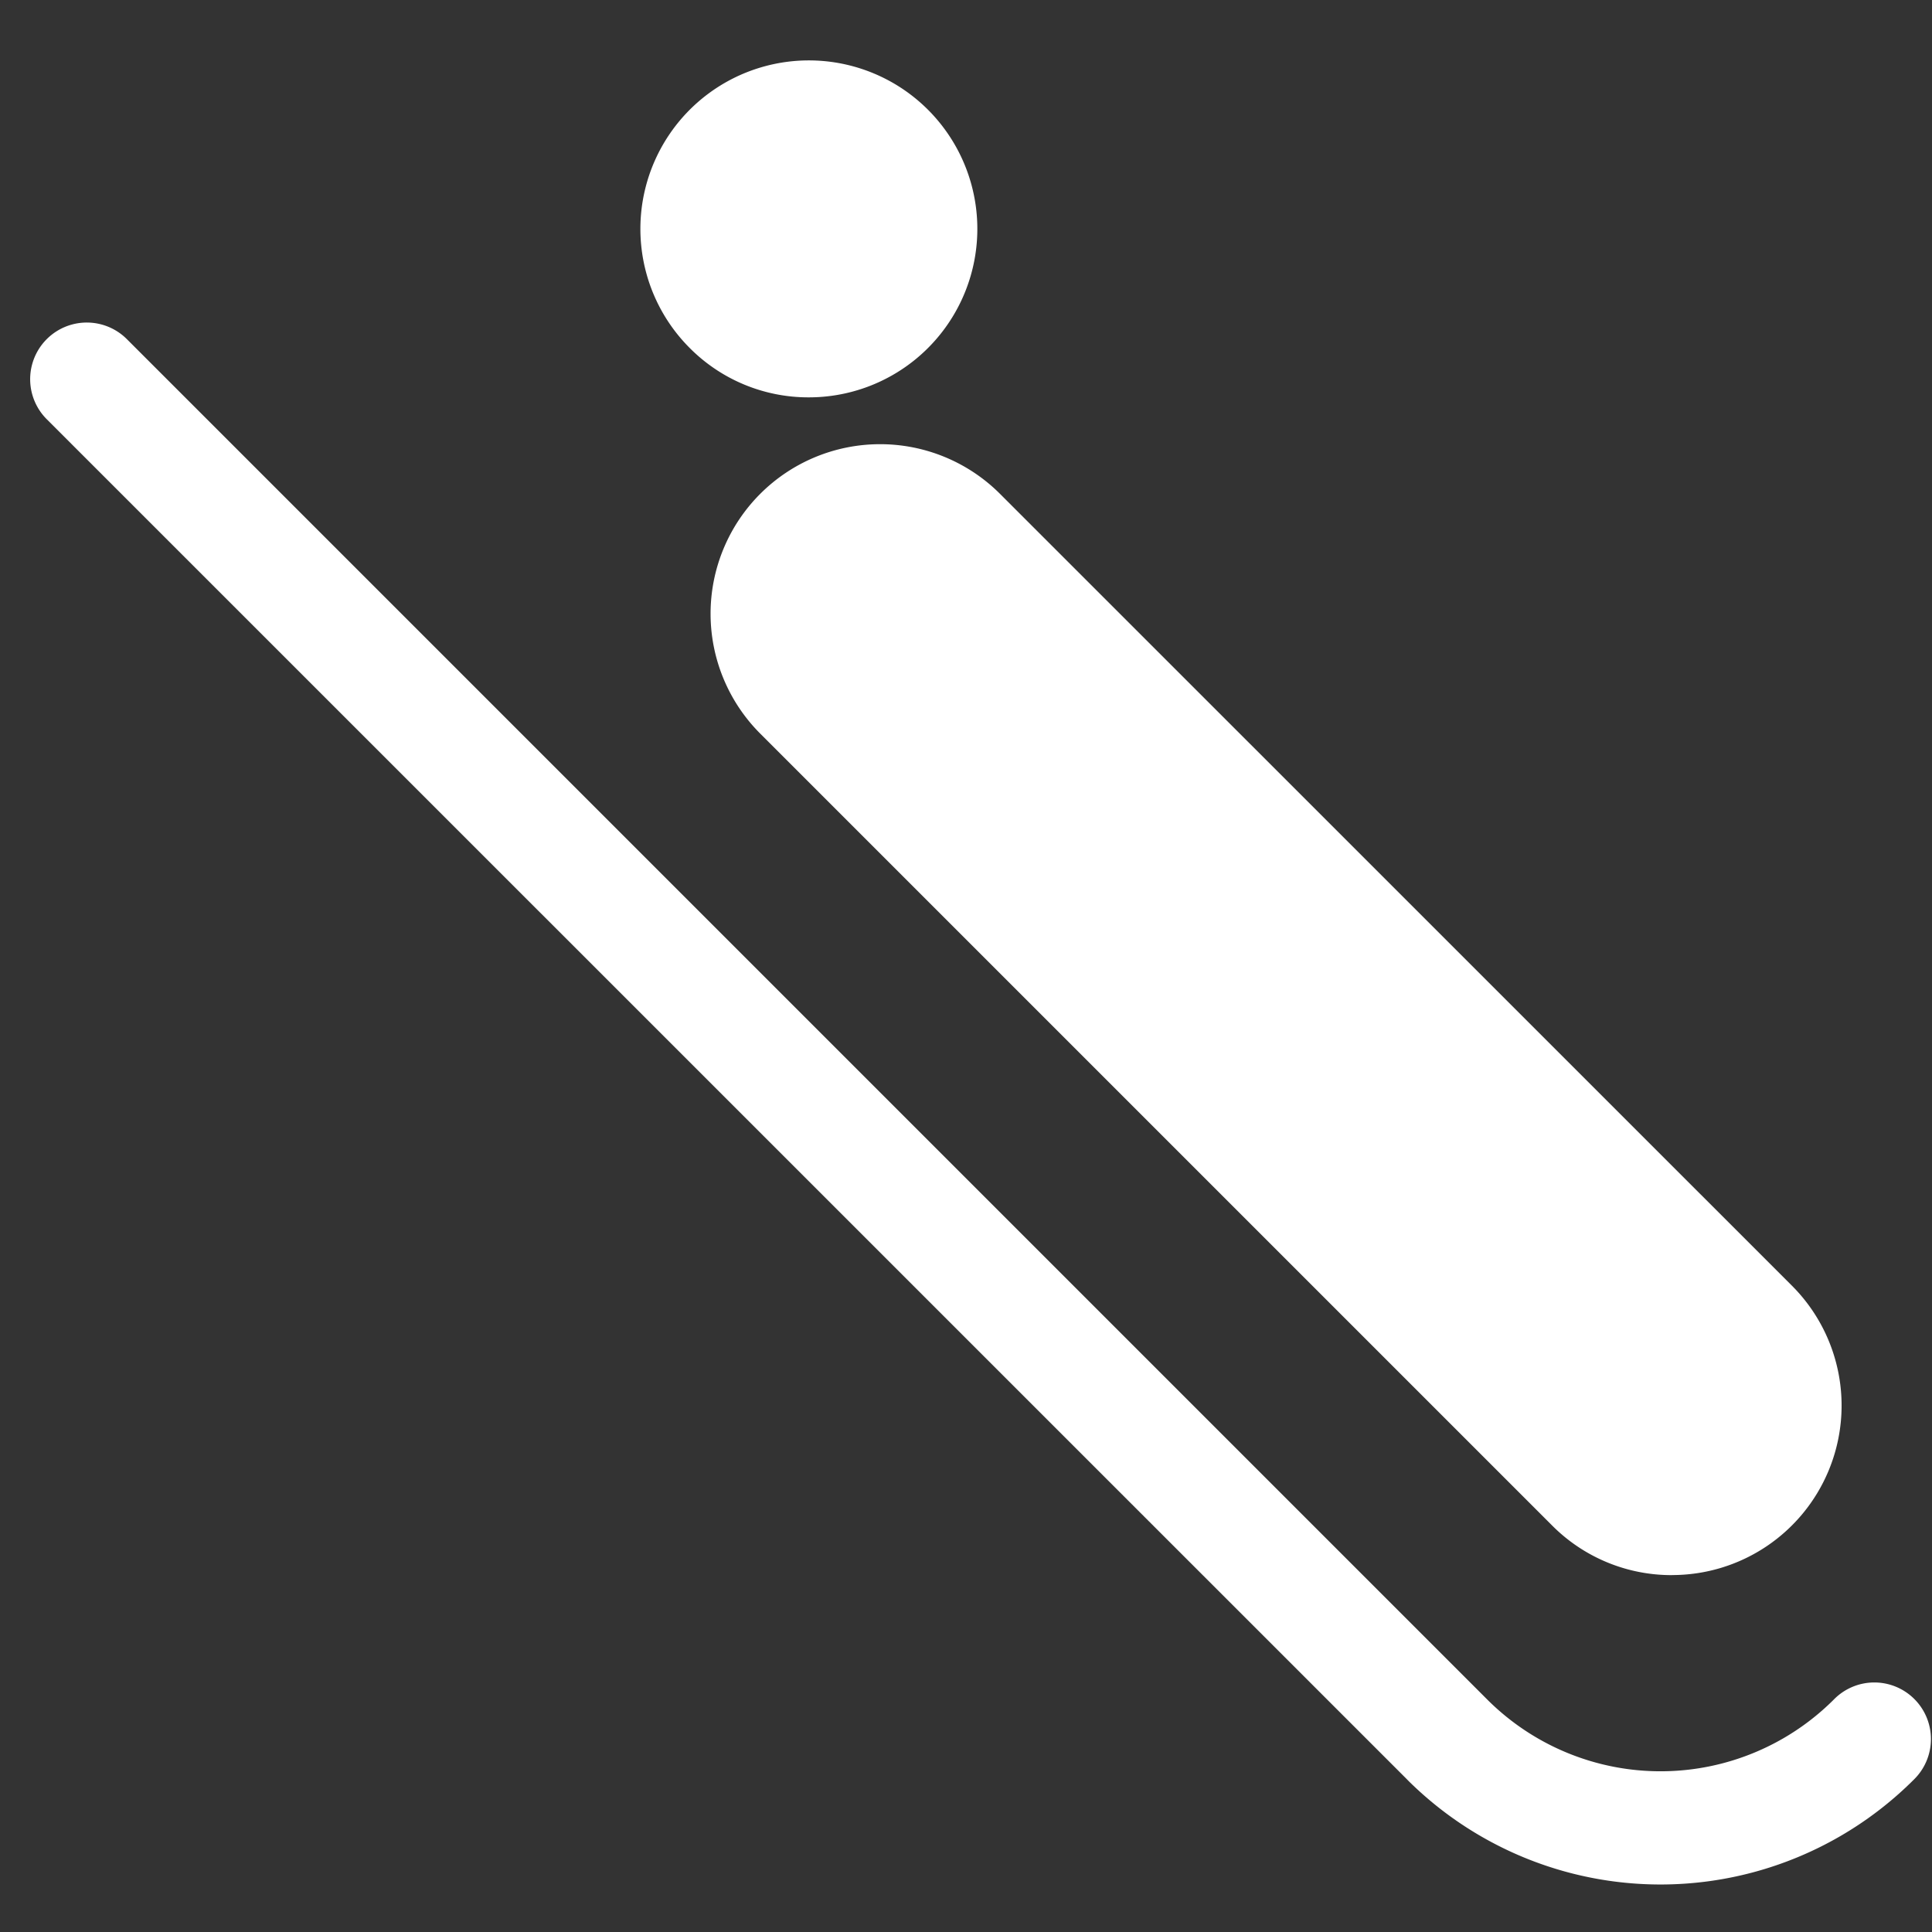 <svg xmlns="http://www.w3.org/2000/svg" width="64" height="64" viewBox="0 0 64 64">
  <rect x="0" y="0" width="64" height="64" fill="#333333" stroke="none"/>
  <g id="luge" transform="translate(0 -5.461)">
    <rect id="사각형_1034" data-name="사각형 1034" width="64" height="64" transform="translate(0 5.461)" fill="#fff" opacity="0"/>
    <path id="합치기_1" data-name="합치기 1" d="M45.612,58.559.549,13.5A1.875,1.875,0,1,1,3.2,10.844L48.264,55.908a8.12,8.12,0,0,0,11.485,0A1.875,1.875,0,1,1,62.4,58.56a11.871,11.871,0,0,1-16.789,0Zm8.774-6.77a5.579,5.579,0,0,1-3.971-1.644L24.183,23.913a5.616,5.616,0,1,1,7.942-7.943L58.358,42.2a5.615,5.615,0,0,1-3.97,9.587ZM21.847,11.139a5.581,5.581,0,1,1,3.947,1.635A5.541,5.541,0,0,1,21.847,11.139Z" transform="translate(1.001 5.85)" fill="#fff"/>
  </g>
</svg>
